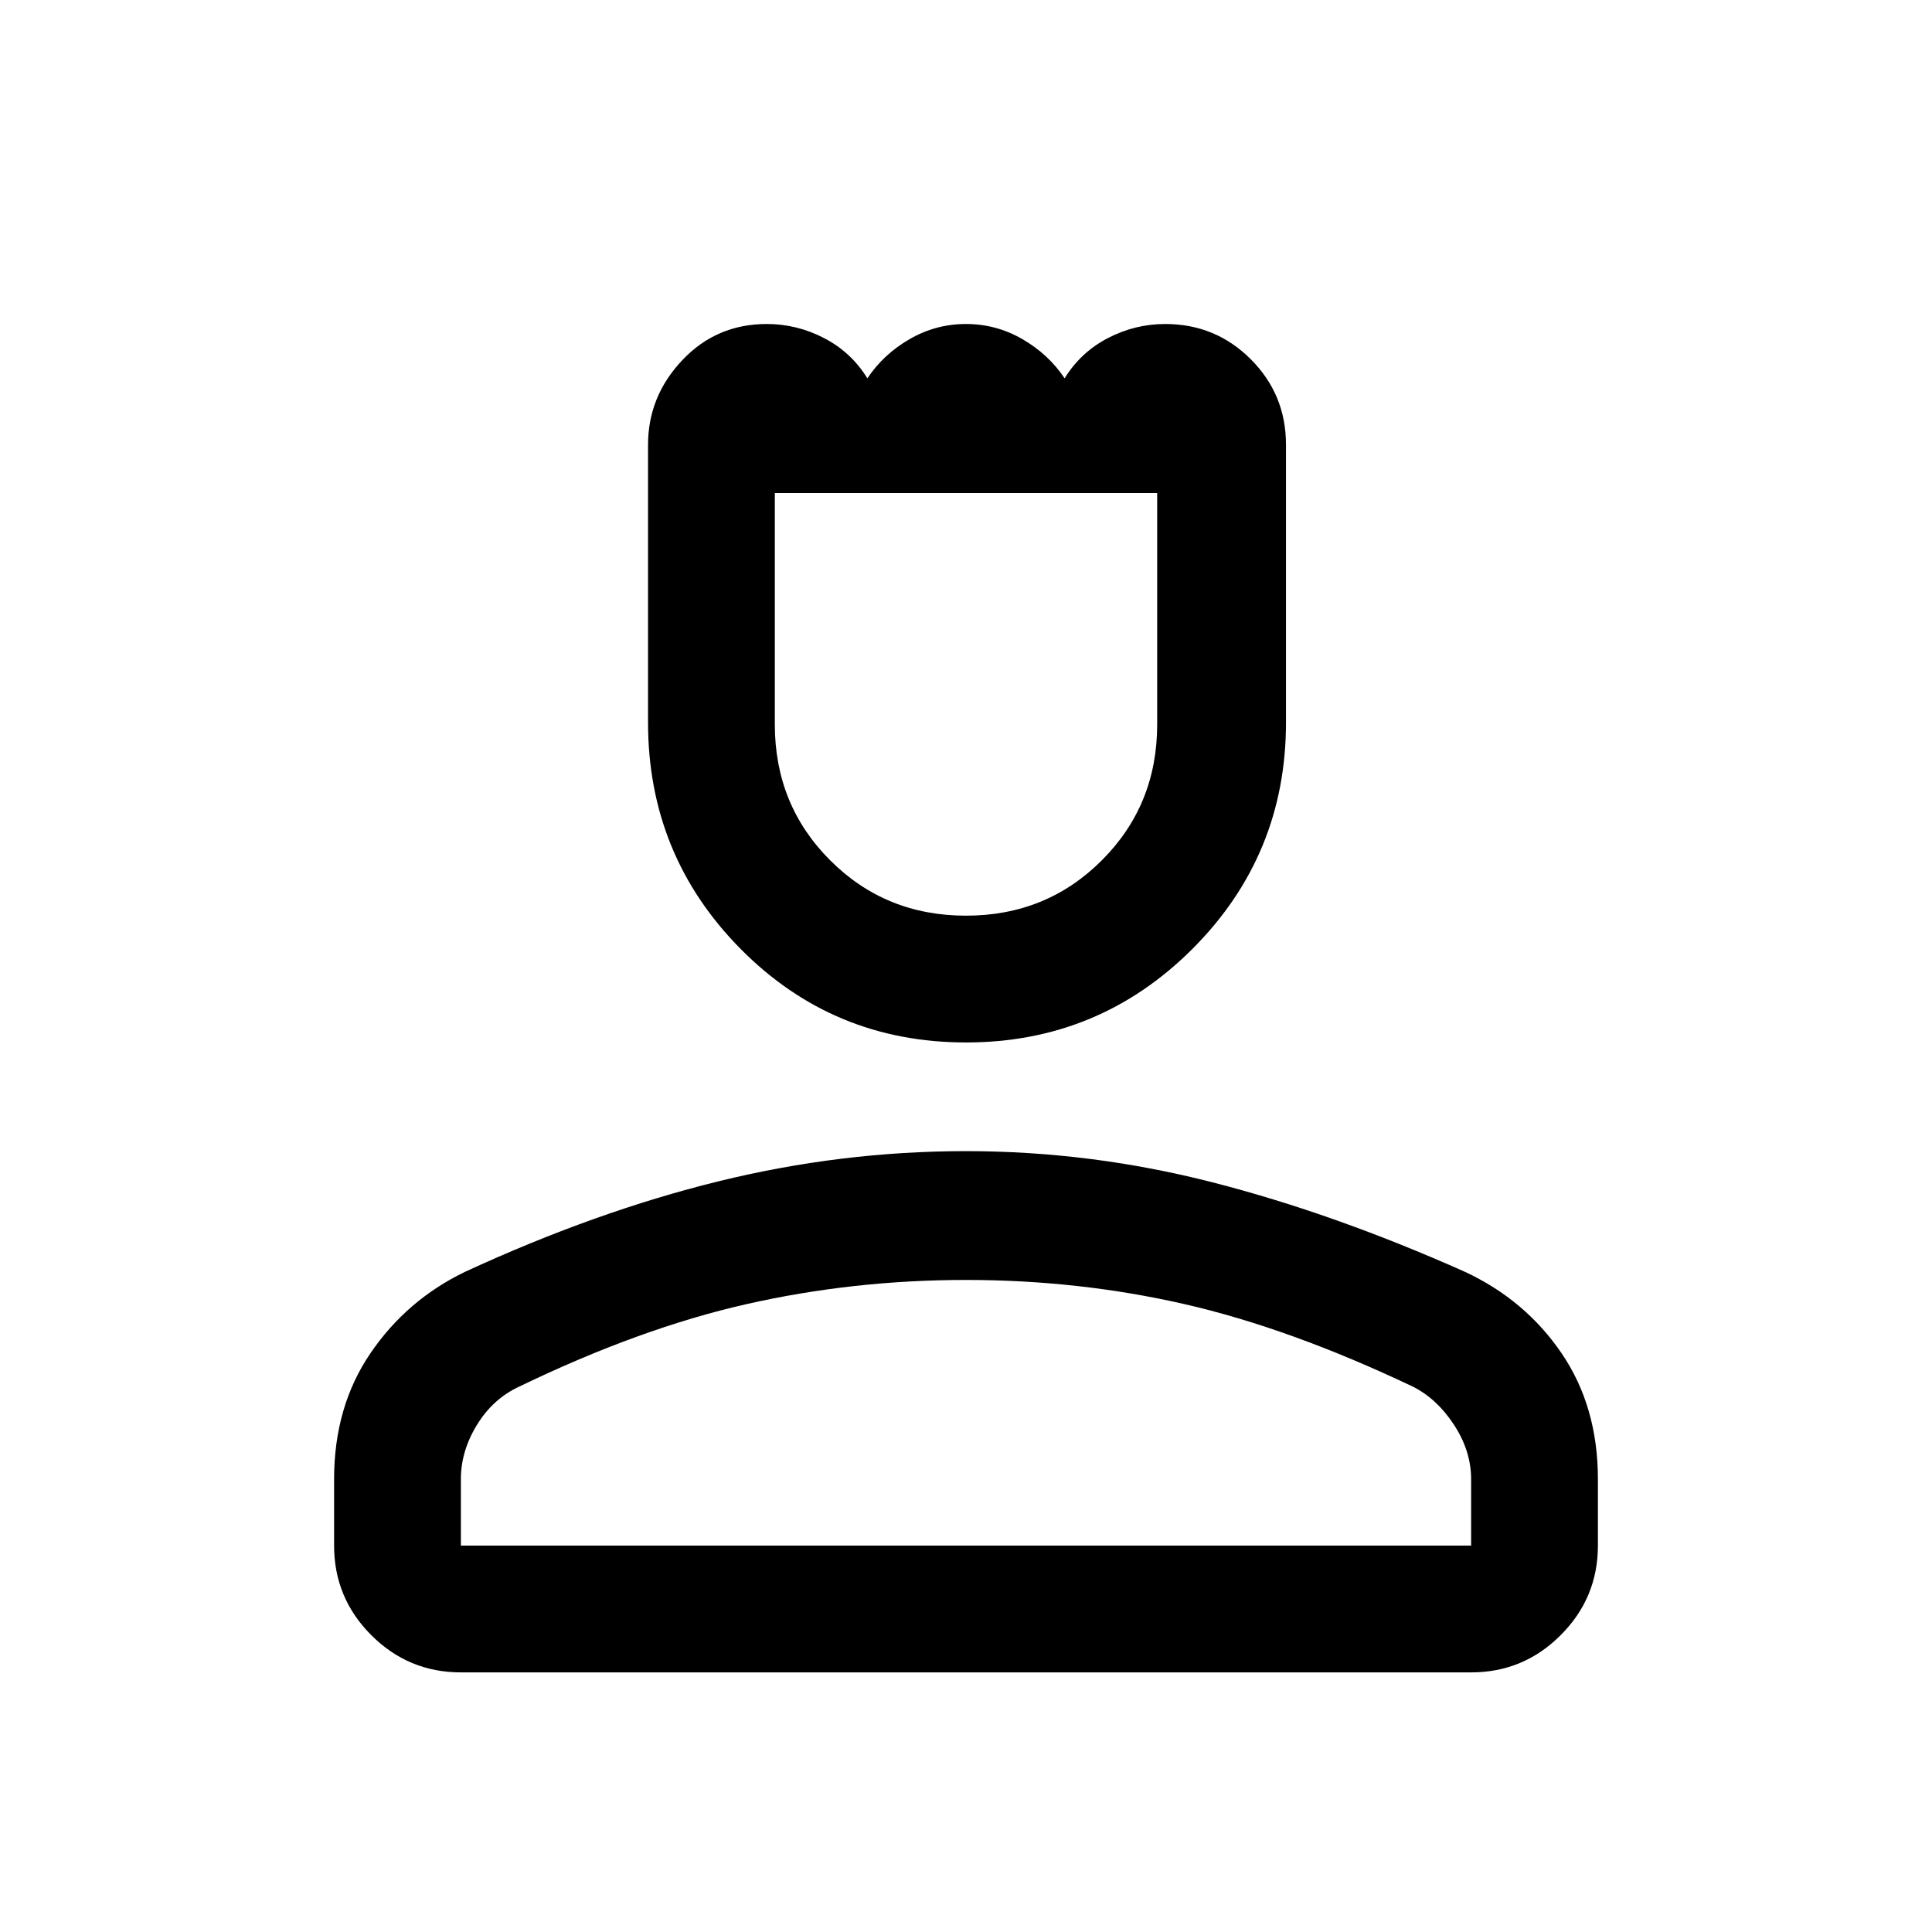 <svg xmlns="http://www.w3.org/2000/svg" height="40" width="40"><path d="M20 21.583q-2.75 0-4.667-1.937-1.916-1.938-1.916-4.688v-5.75q0-1 .708-1.75t1.75-.75q.625 0 1.187.292.563.292.896.833.334-.5.875-.812.542-.313 1.167-.313t1.167.313q.541.312.875.812.333-.541.896-.833.562-.292 1.187-.292 1.042 0 1.771.73.729.729.729 1.77v5.75q0 2.75-1.937 4.688Q22.75 21.583 20 21.583Zm0-2.625q1.667 0 2.812-1.146 1.146-1.145 1.146-2.812v-4.792h-7.916V15q0 1.667 1.146 2.812 1.145 1.146 2.812 1.146ZM9.542 34.625q-1.084 0-1.855-.771-.77-.771-.77-1.854v-1.375q0-1.5.75-2.604t1.958-1.688q2.708-1.25 5.25-1.875T20 23.833q2.583 0 5.104.646t5.229 1.854q1.25.584 2 1.688t.75 2.604V32q0 1.083-.771 1.854-.77.771-1.854.771Zm0-2.625h20.916v-1.375q0-.583-.354-1.125t-.854-.792Q26.708 27.5 24.521 27q-2.188-.5-4.521-.5-2.333 0-4.542.5-2.208.5-4.708 1.708-.542.25-.875.792-.333.542-.333 1.125ZM20 32Zm0-21.792Z"/></svg>